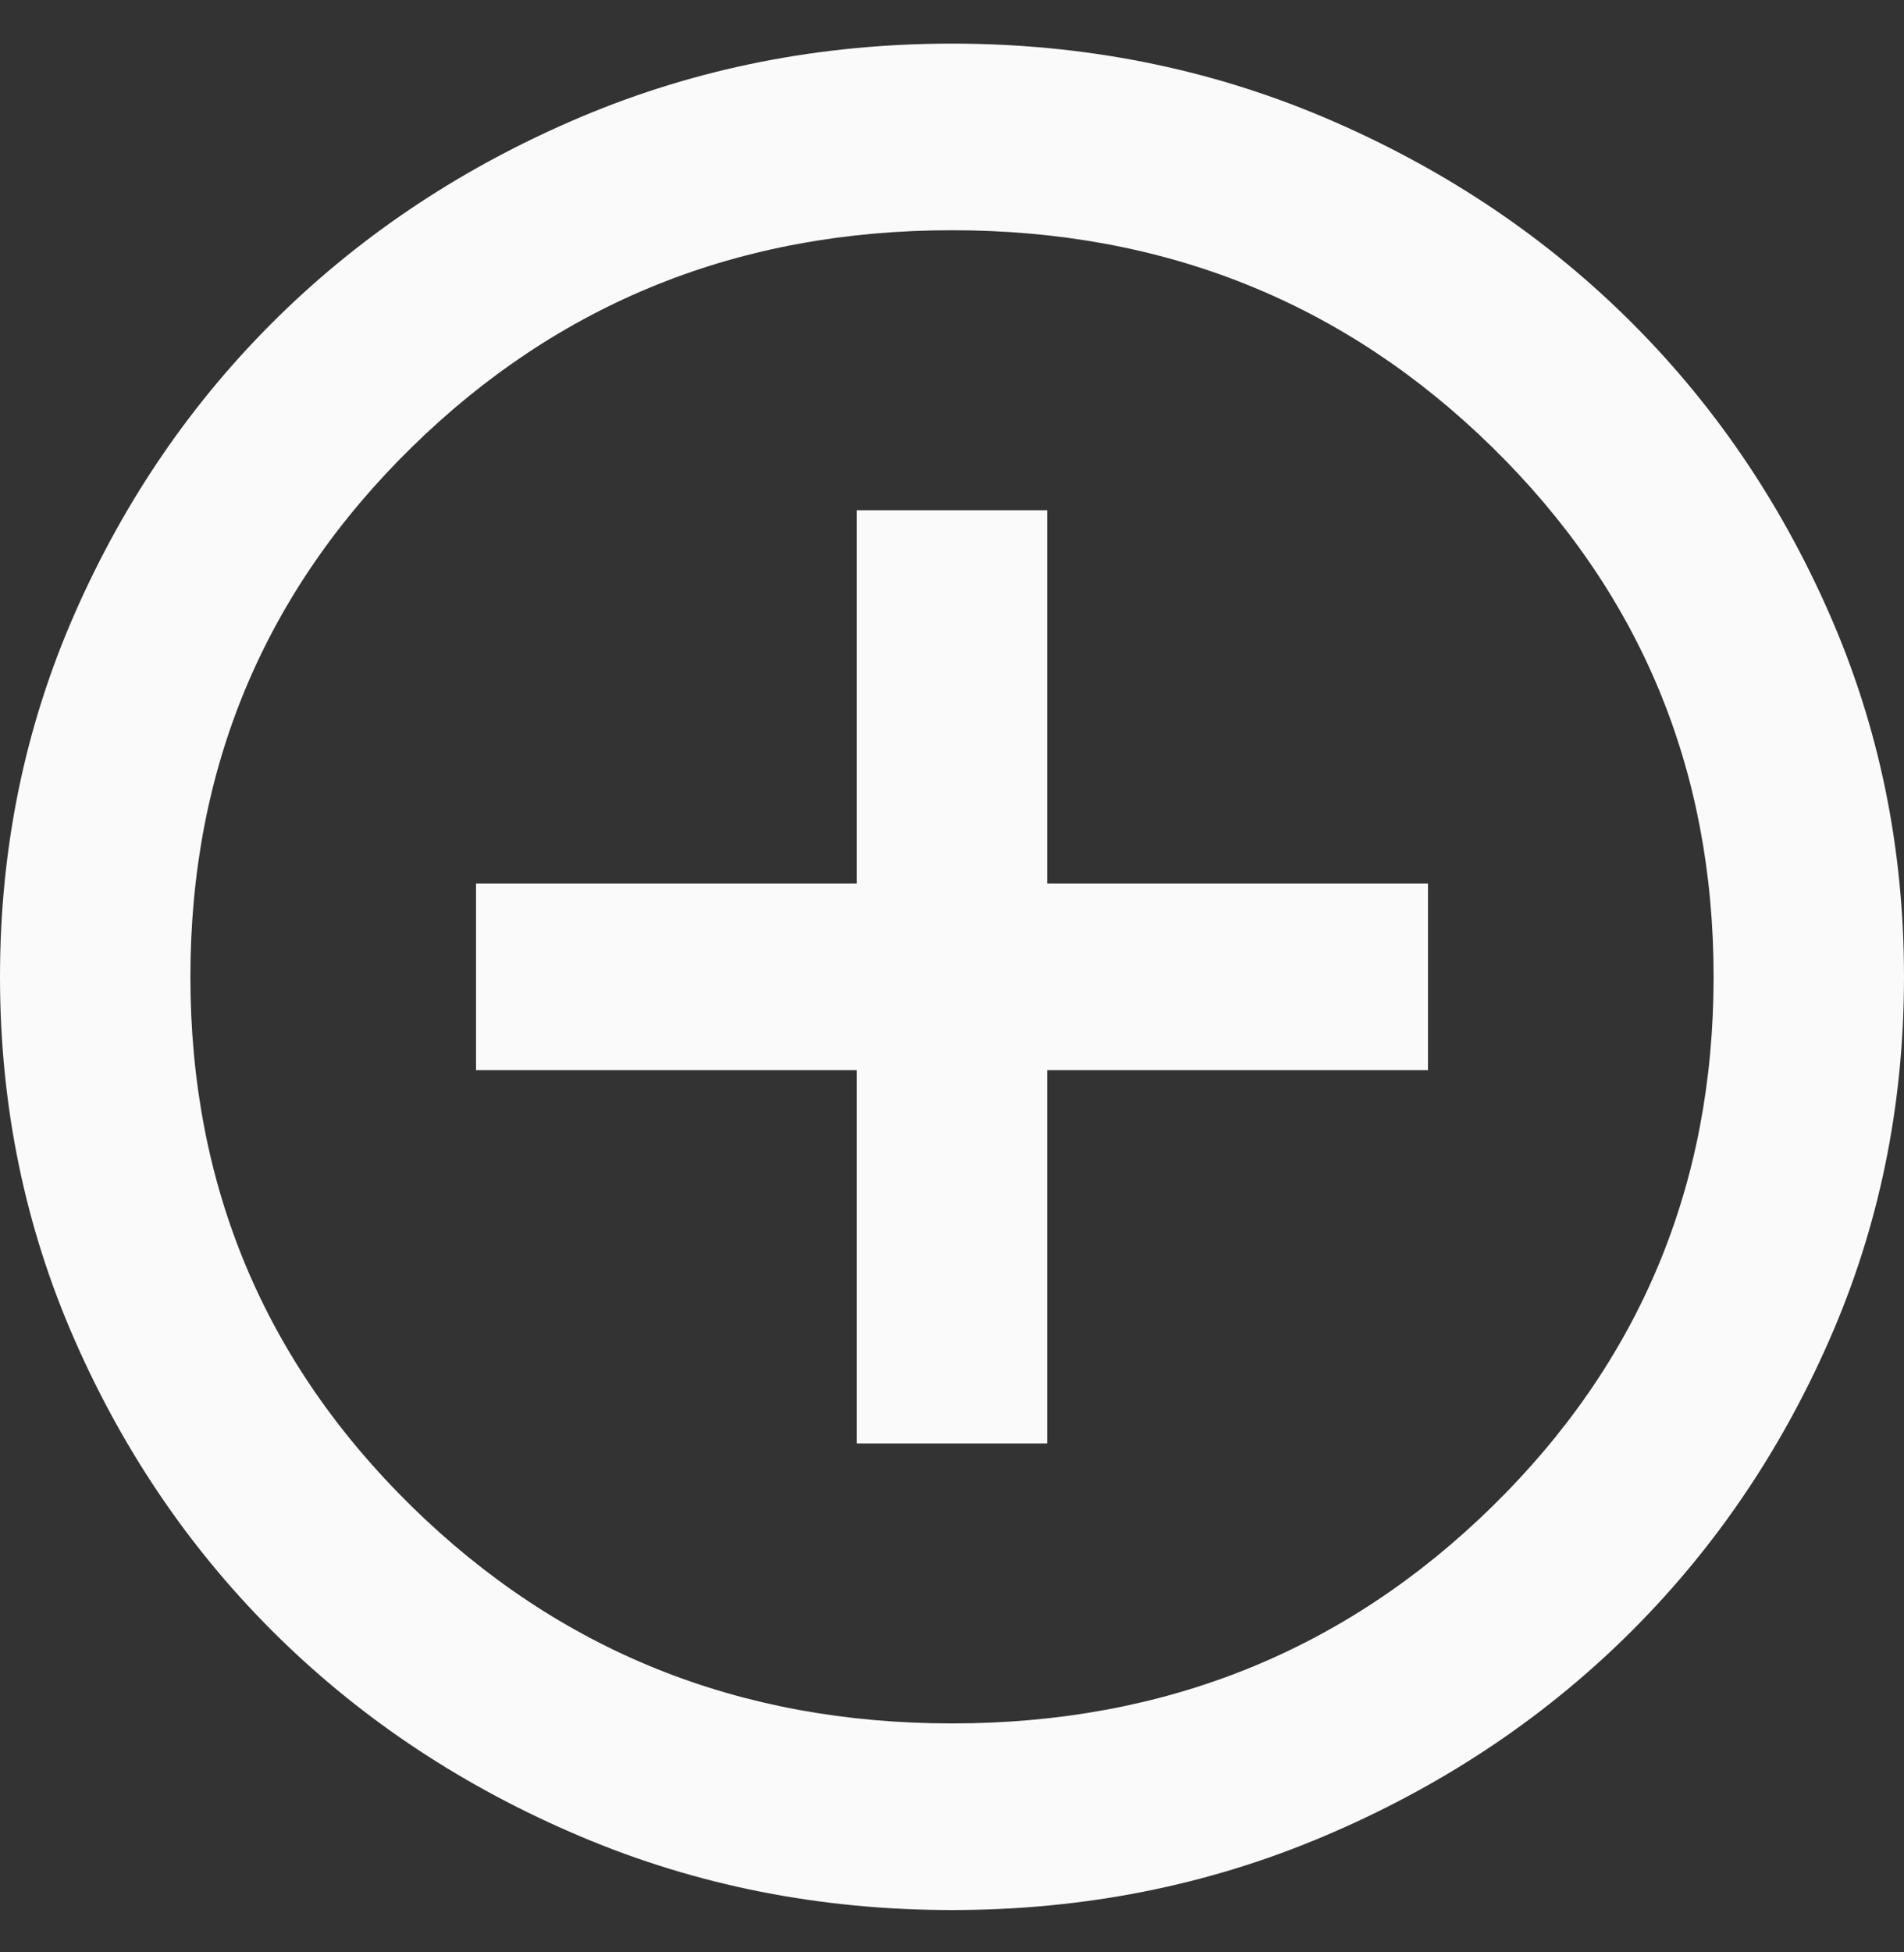 <svg width="40" height="41" viewBox="0 0 40 41" fill="none" xmlns="http://www.w3.org/2000/svg">
<rect x="0" y="0" width="40" height="41" fill="#333333" stroke="none"/>
<path d="M18 30.313H22V22.473H30V18.554H22V10.715H18V18.554H10V22.473H18V30.313ZM20 40.111C17.233 40.111 14.633 39.597 12.2 38.567C9.767 37.539 7.65 36.143 5.85 34.379C4.05 32.615 2.625 30.541 1.576 28.157C0.525 25.772 0 23.225 0 20.514C0 17.803 0.525 15.255 1.576 12.87C2.625 10.486 4.05 8.412 5.85 6.648C7.65 4.884 9.767 3.488 12.2 2.458C14.633 1.43 17.233 0.916 20 0.916C22.767 0.916 25.367 1.43 27.8 2.458C30.233 3.488 32.35 4.884 34.15 6.648C35.95 8.412 37.375 10.486 38.424 12.87C39.475 15.255 40 17.803 40 20.514C40 23.225 39.475 25.772 38.424 28.157C37.375 30.541 35.95 32.615 34.15 34.379C32.35 36.143 30.233 37.539 27.8 38.567C25.367 39.597 22.767 40.111 20 40.111ZM20 36.192C24.467 36.192 28.25 34.673 31.35 31.636C34.45 28.598 36 24.89 36 20.514C36 16.137 34.45 12.43 31.35 9.392C28.25 6.354 24.467 4.835 20 4.835C15.533 4.835 11.75 6.354 8.65 9.392C5.55 12.43 4 16.137 4 20.514C4 24.89 5.55 28.598 8.65 31.636C11.75 34.673 15.533 36.192 20 36.192Z" fill="#FAFAFA"/>
</svg>
